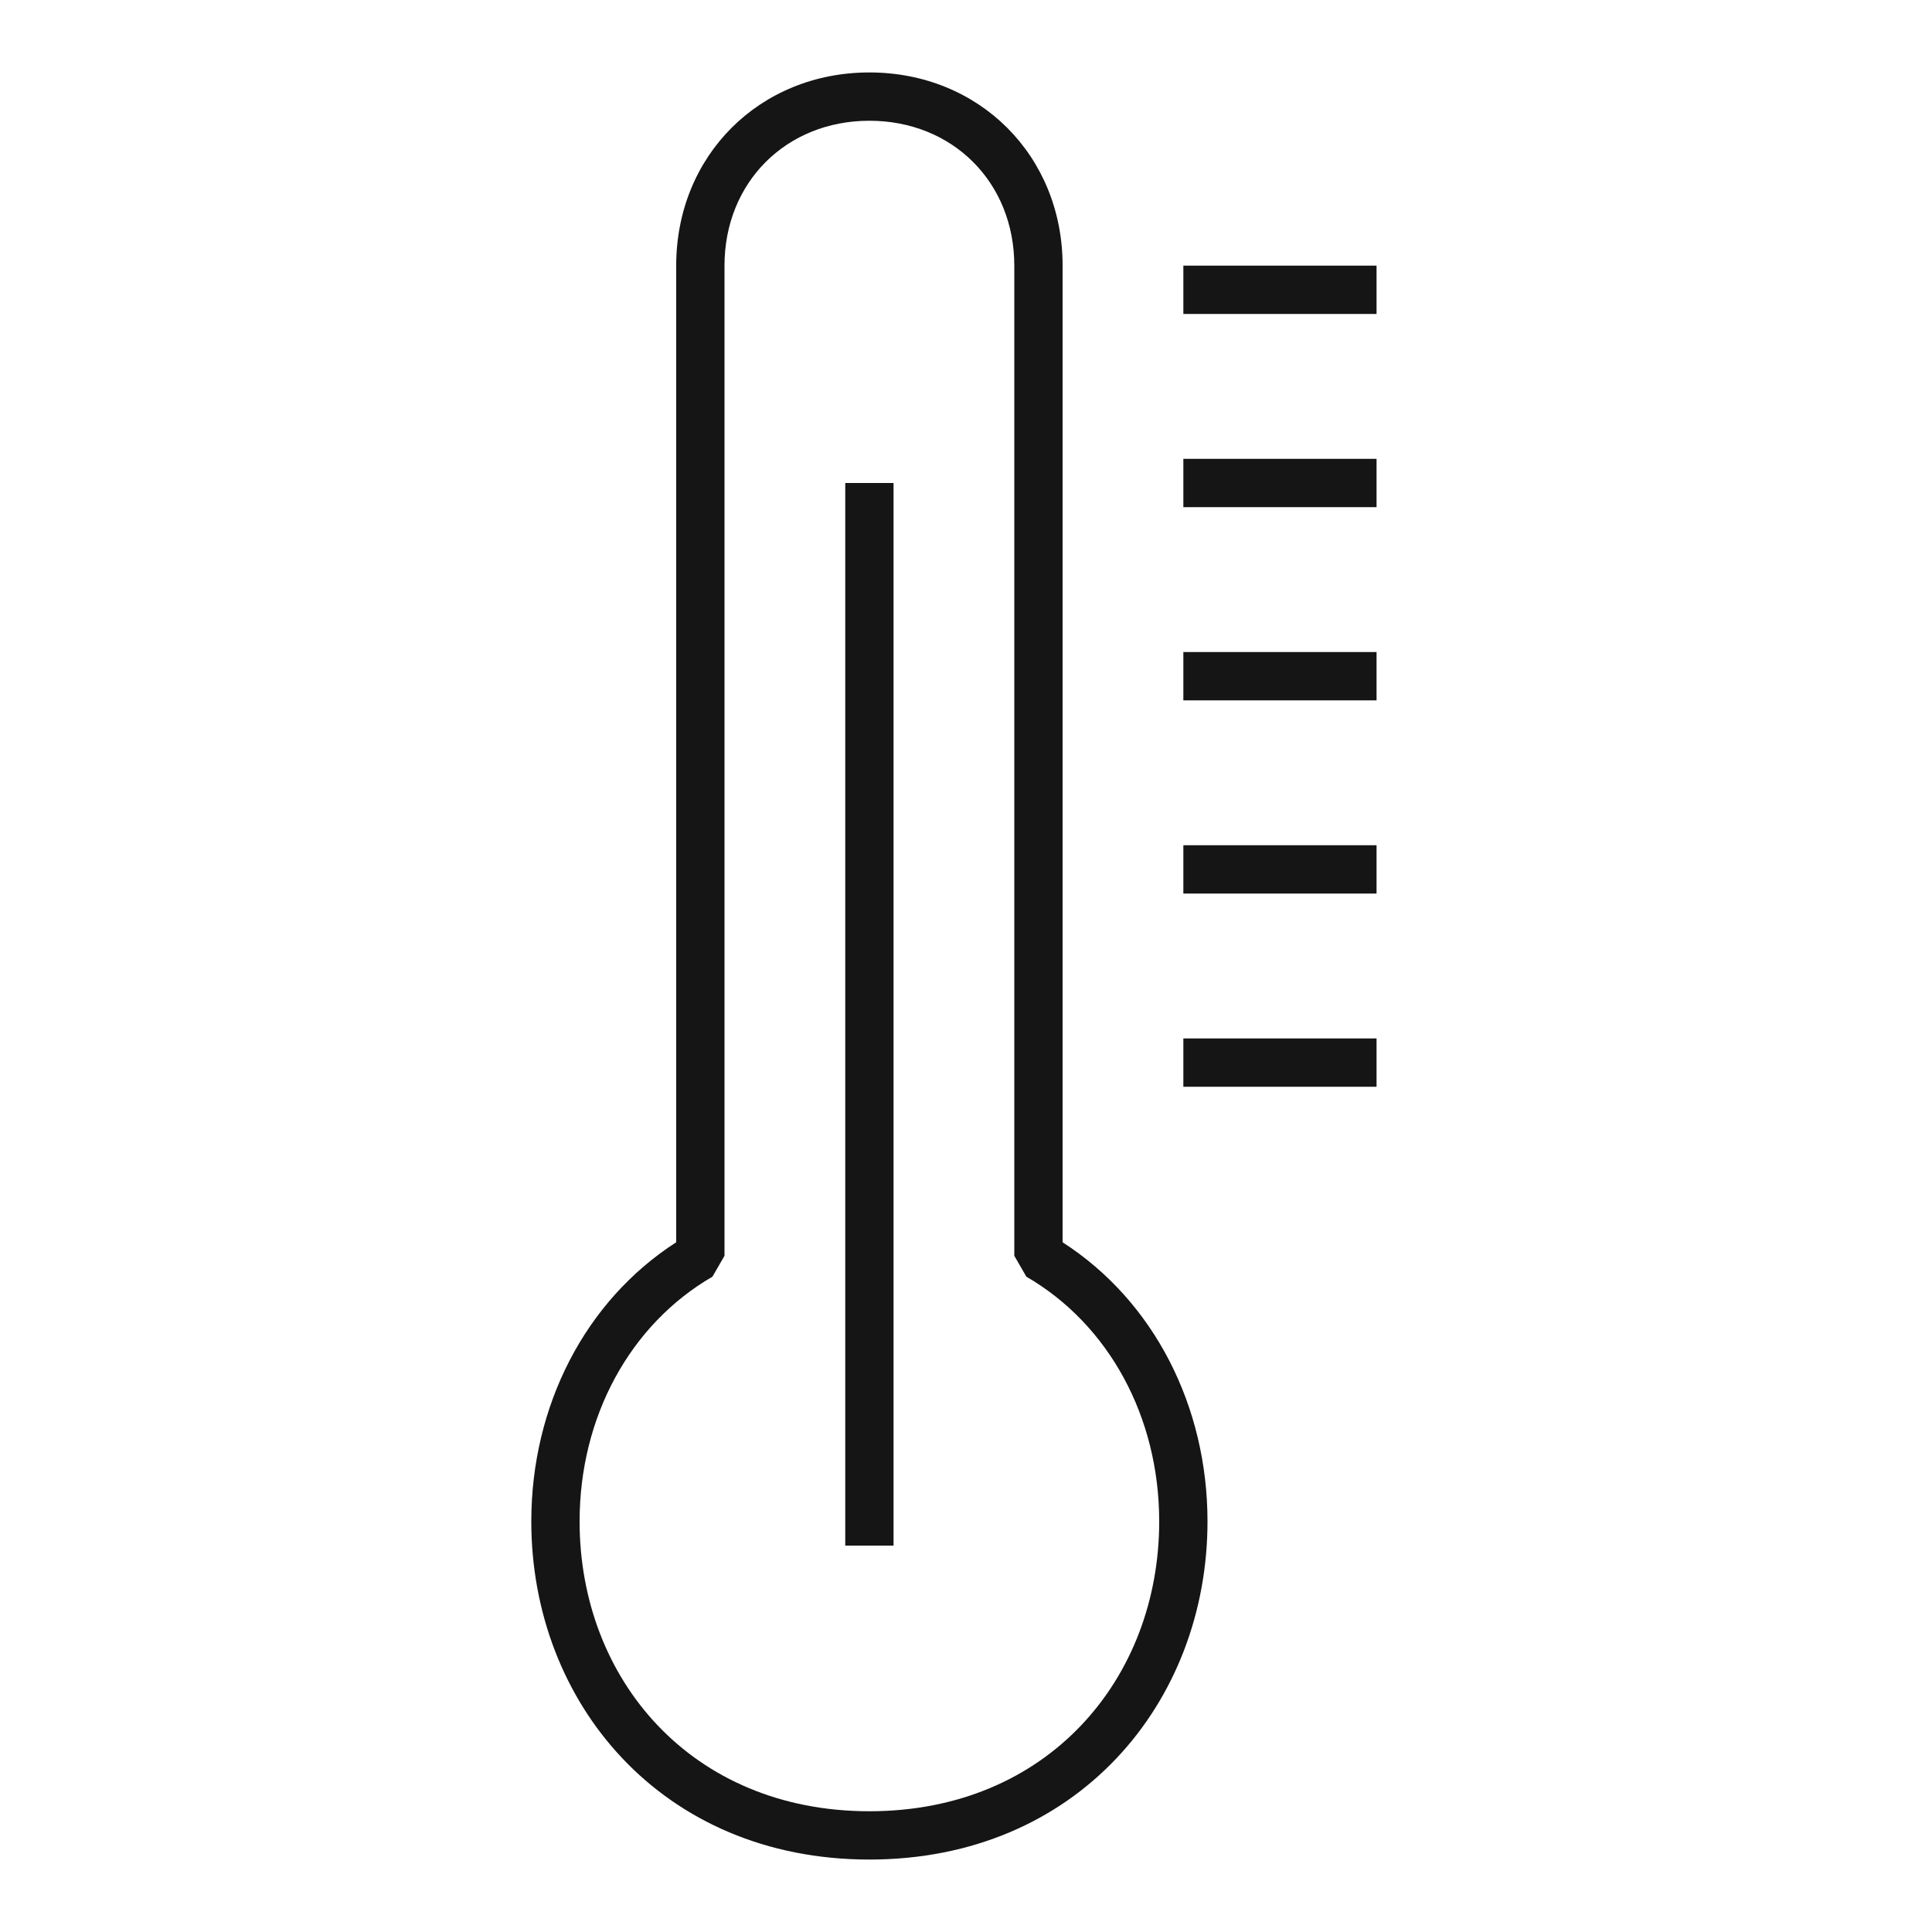 <svg width="80" height="80" viewBox="0 0 80 80" fill="none" xmlns="http://www.w3.org/2000/svg"><path fill-rule="evenodd" clip-rule="evenodd" d="M28 11c0-4.552 3.448-8 8-8s8 3.448 8 8v40.44c3.785 2.436 6 6.79 6 11.56 0 7.5-5.398 14-14 14s-14-6.5-14-14c0-4.77 2.215-9.124 6-11.56V11zm8-6c-3.448 0-6 2.552-6 6v41l-.5.865C26.096 54.837 24 58.66 24 63c0 6.5 4.602 12 12 12s12-5.5 12-12c0-4.34-2.095-8.164-5.5-10.135L42 52V11c0-3.448-2.552-6-6-6zm21 8h-8v-2h8v2zm0 8h-8v-2h8v2zM35 64V20h2v44h-2zm22-35h-8v-2h8v2zm0 8h-8v-2h8v2zm0 8h-8v-2h8v2z" fill="#151515"/></svg>